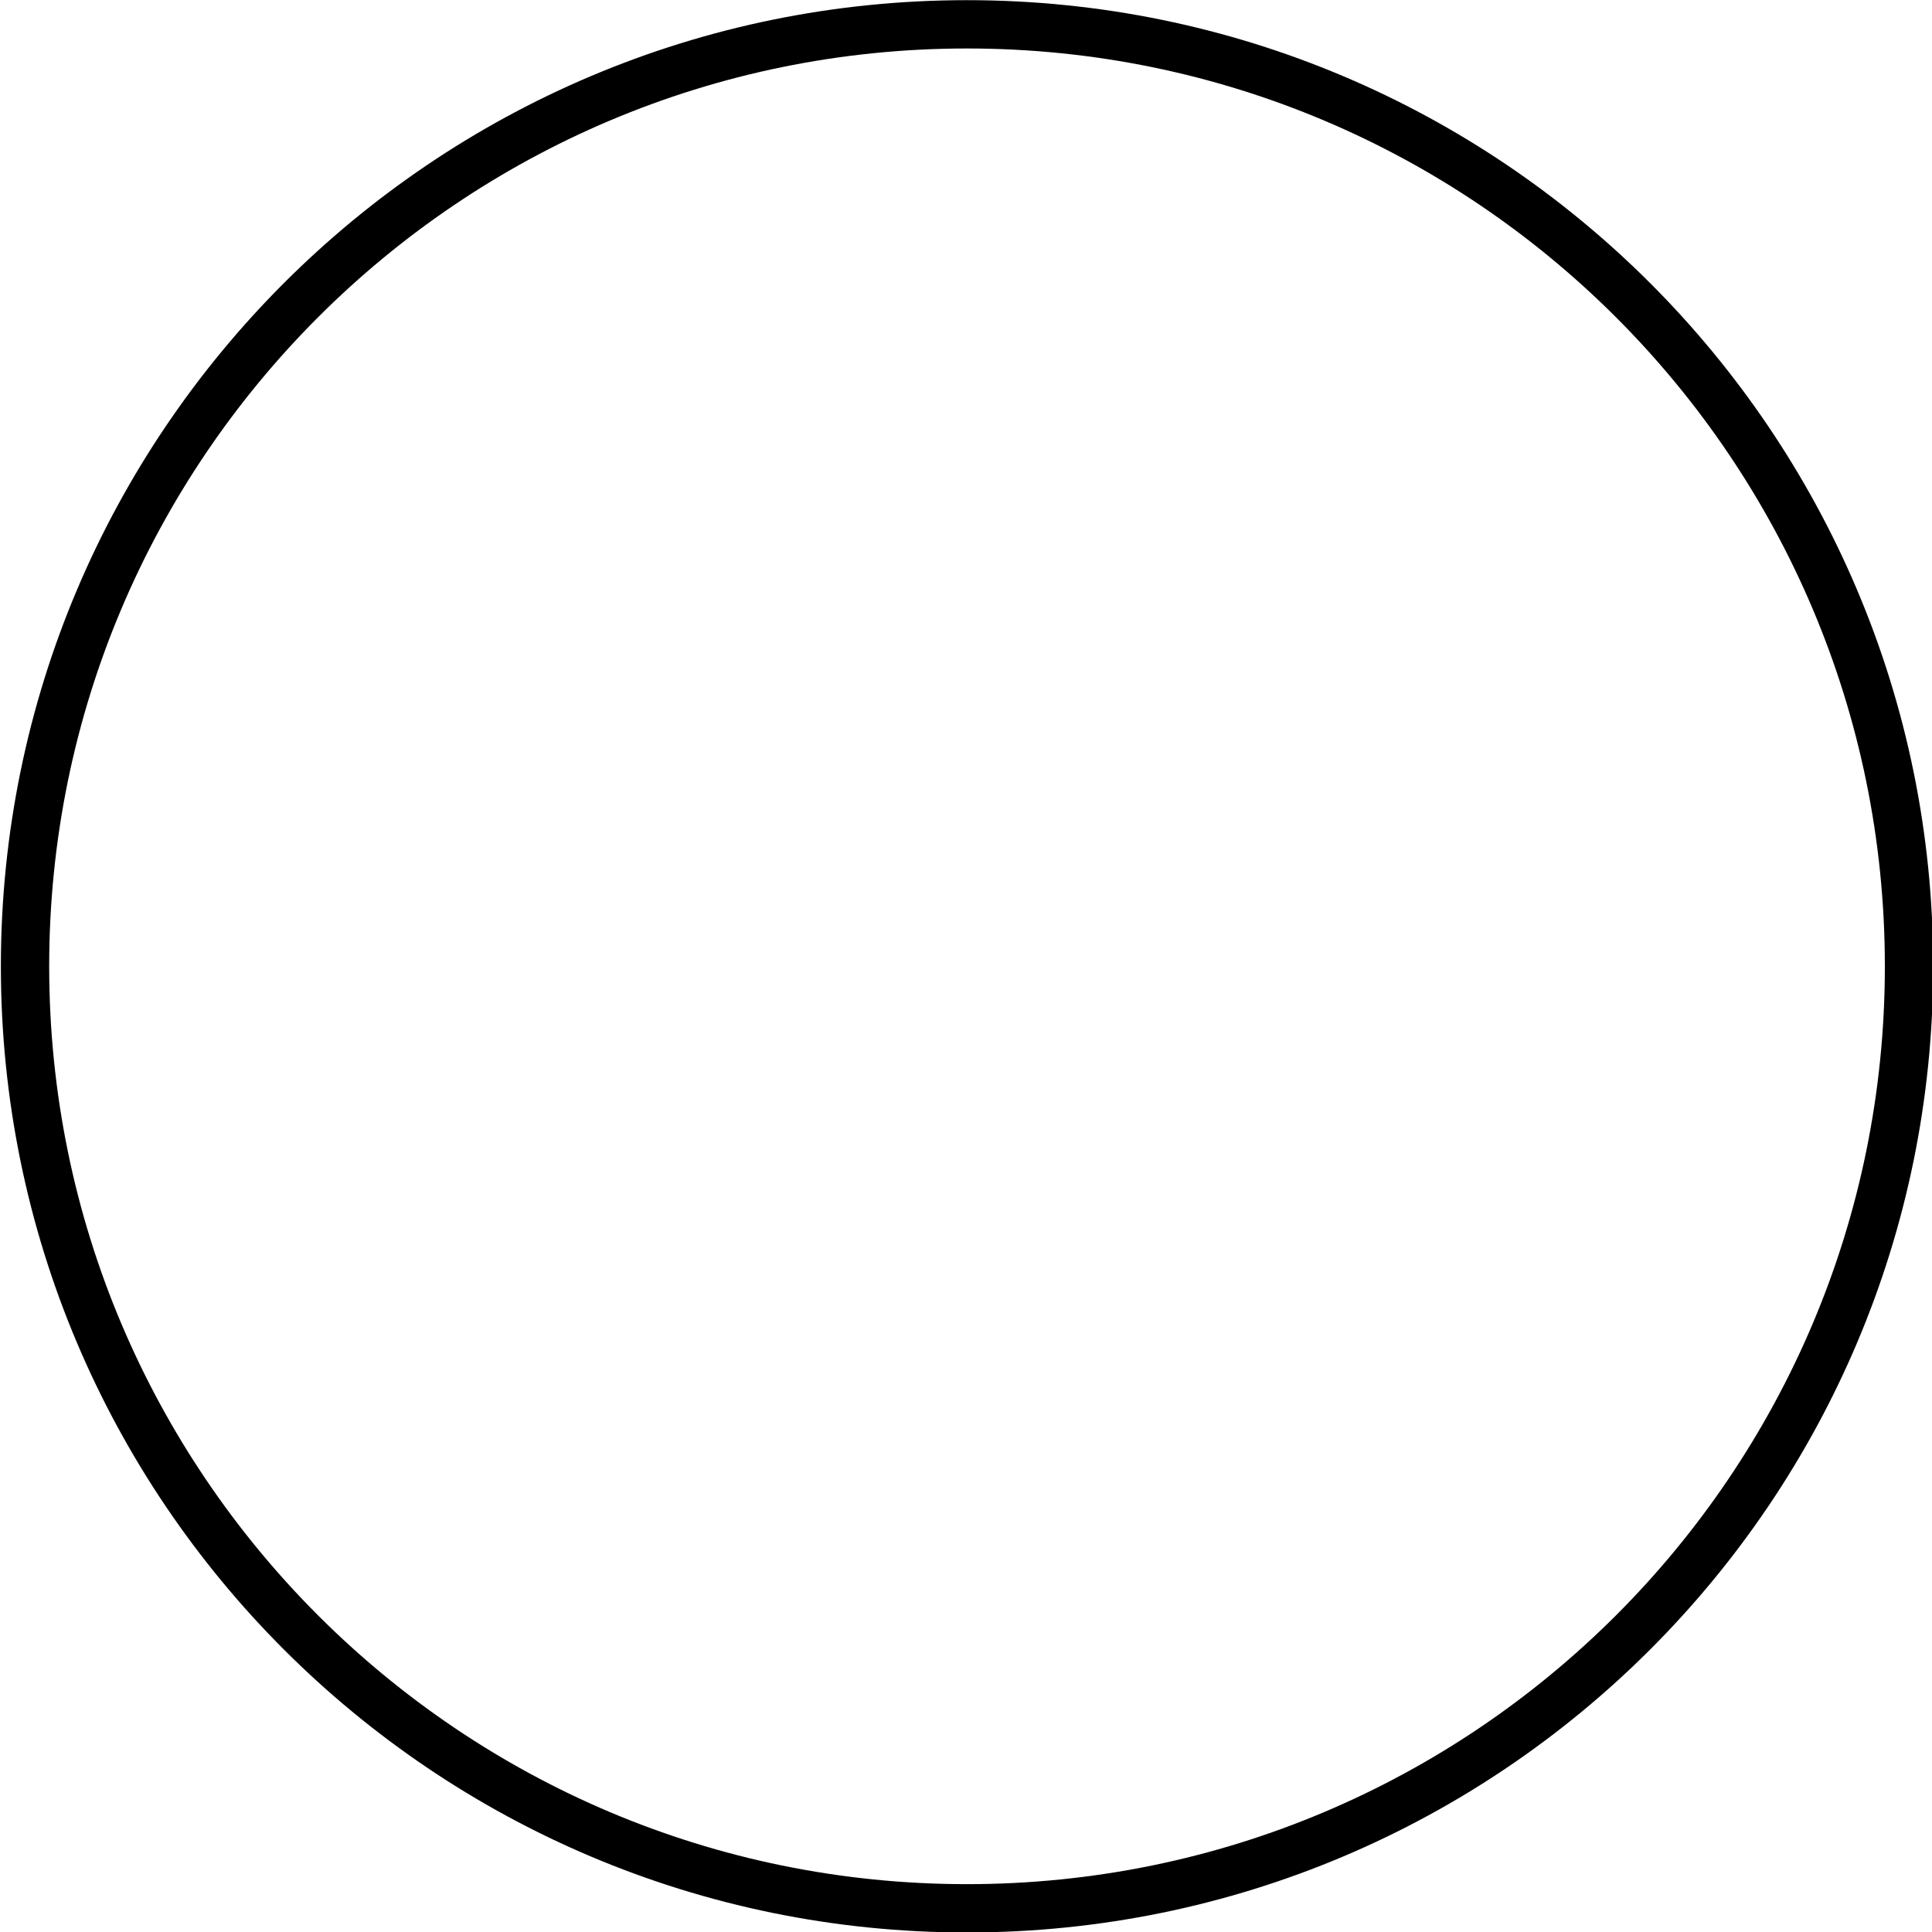 <svg height="200" version="1.1" width="200" xmlns="http://www.w3.org/2000/svg" xmlns:osb="http://www.openswatchbook.org/uri/2009/osb">
<g fill="none">
<path d="m200,100c0,55.228-44.772,100-100,100-55.228,0-100-44.772-100-100 0-55.228 44.772-100 100-100 55.228,0 100,44.772 100,100z"/>
<path d="m145,100c0,24.853-20.147,45-45,45-24.853,0-45-20.147-45-45 0-24.853 20.147-45 45-45 24.853,0 45,20.147 45,45z" stroke="#000" stroke-width="2.308" transform="matrix(2.167,0,0,2.167,-116.594,-116.667)"/>
</g>
</svg>
